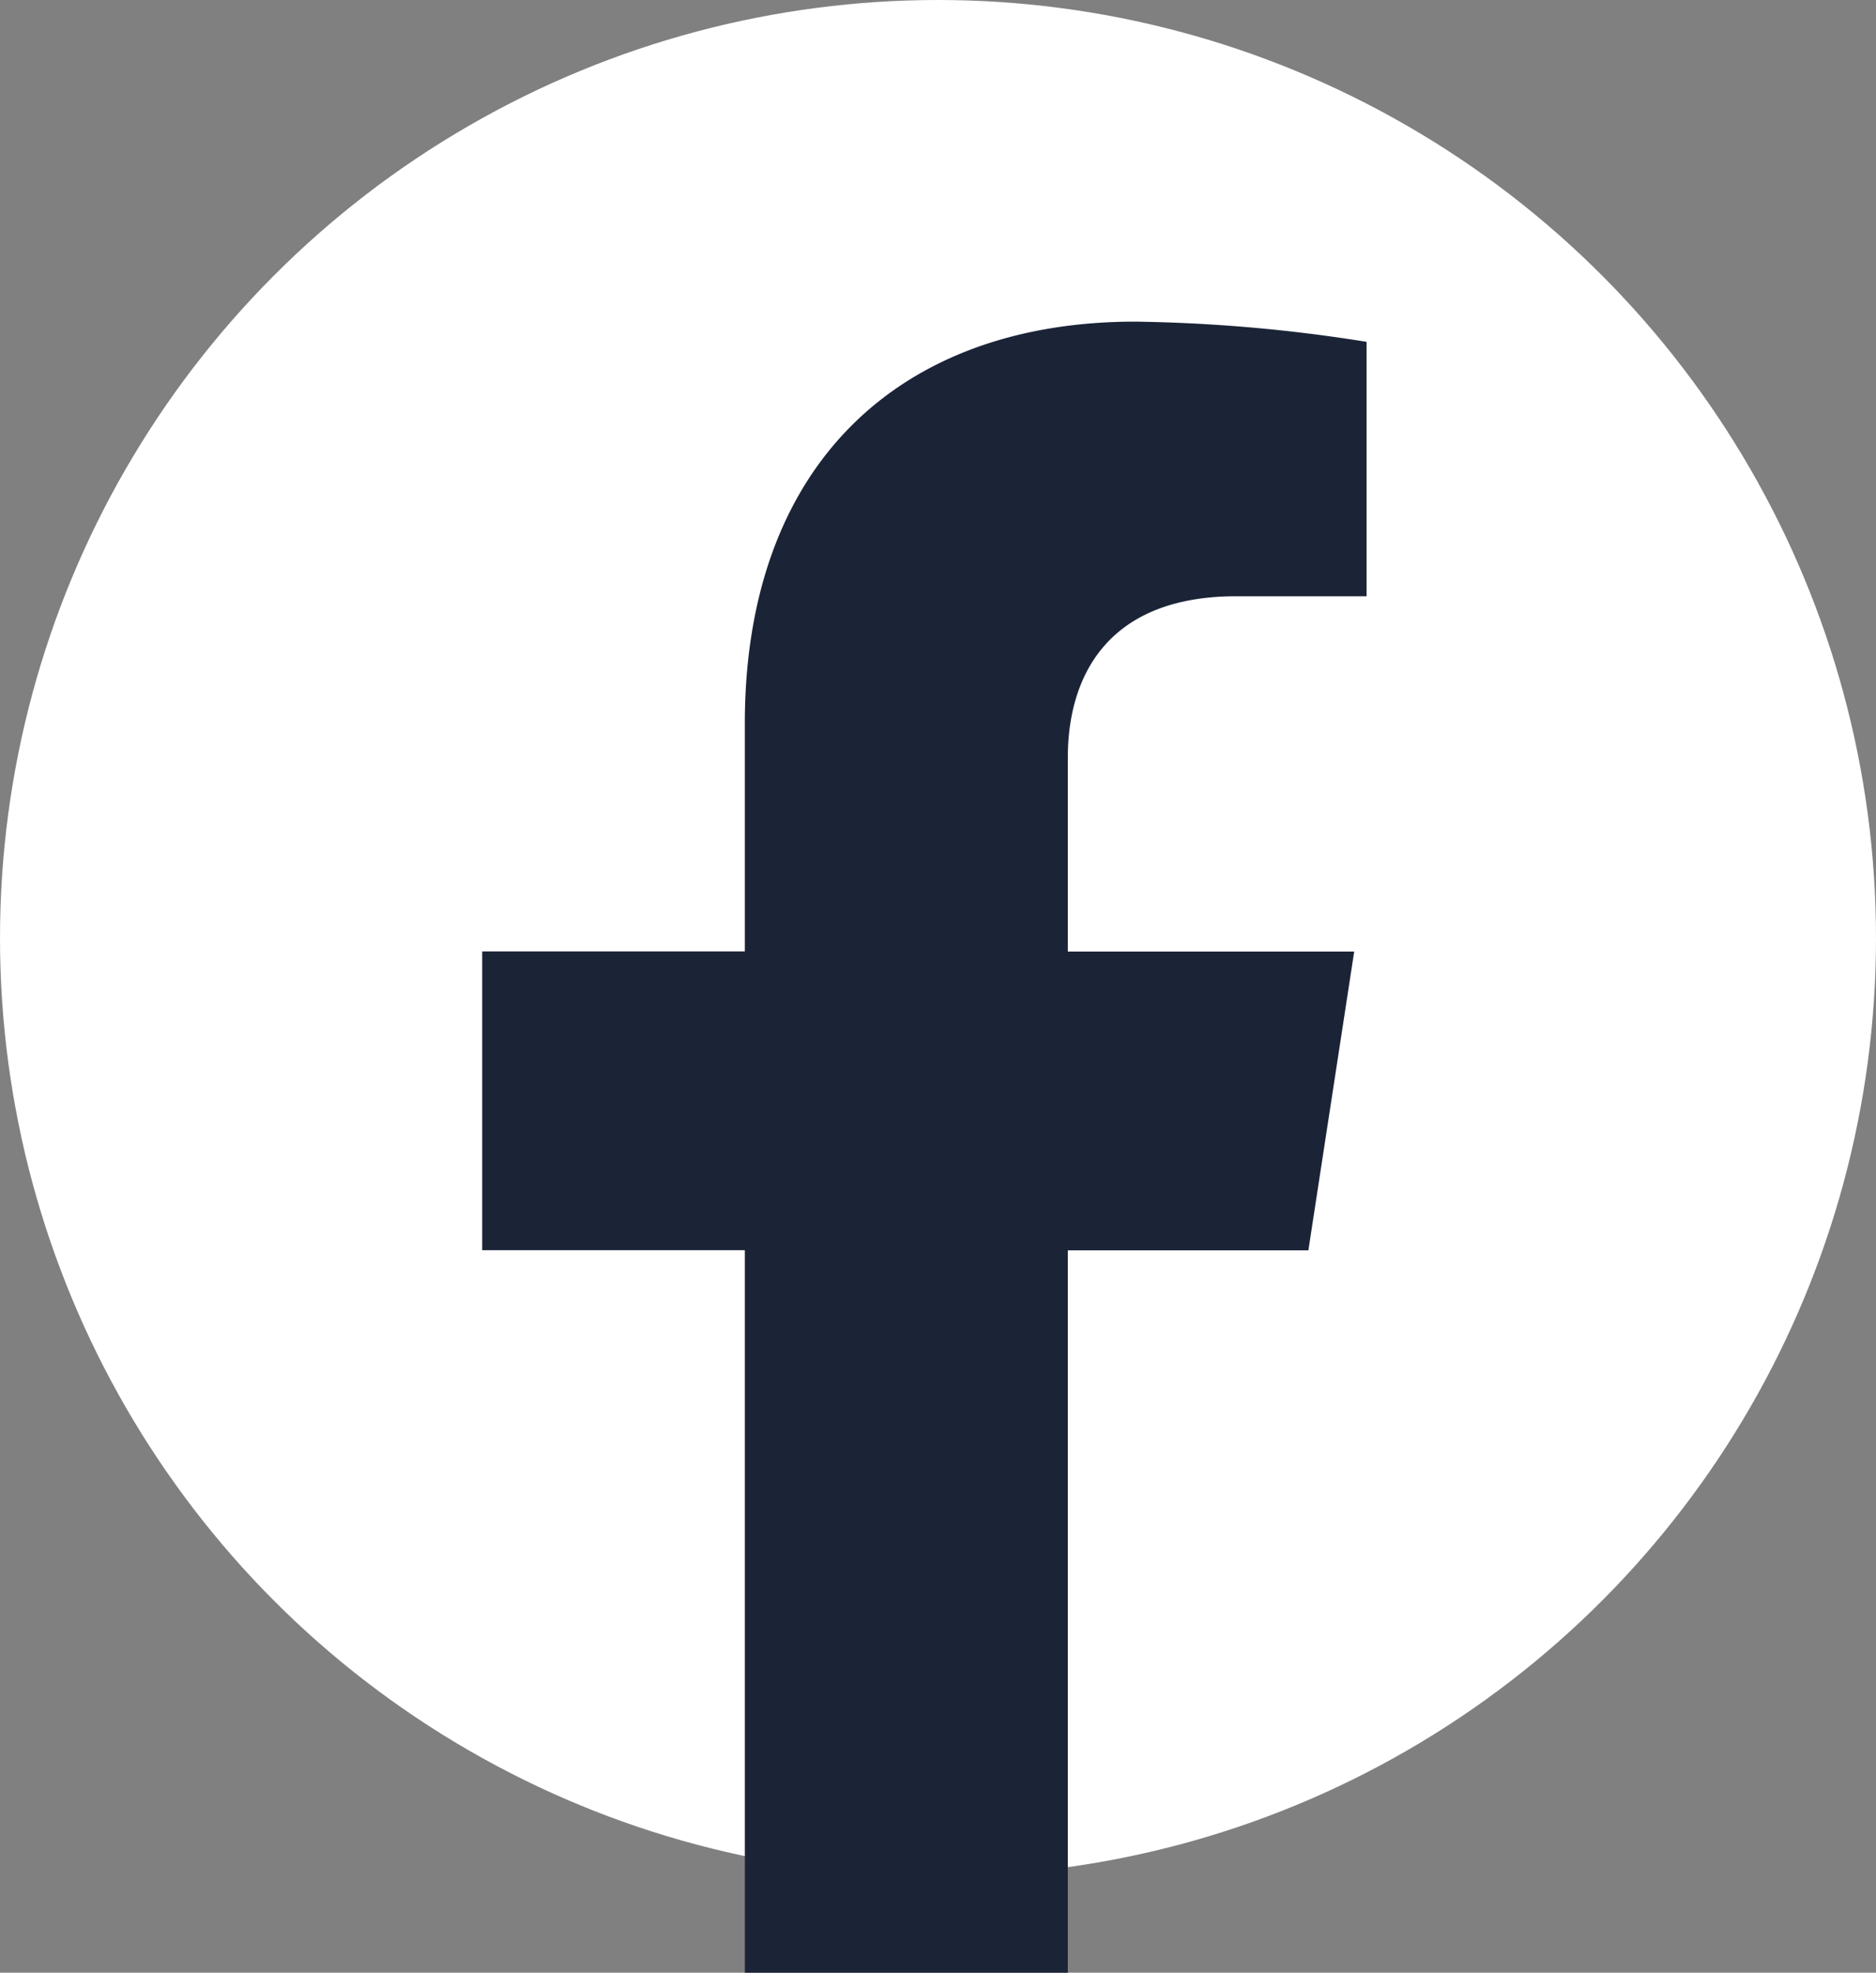 <svg xmlns="http://www.w3.org/2000/svg" width="35" height="36.8" viewBox="0 0 35 36.8">
  <rect x="0" y="0" width="35" height="36.8" fill="#808080" stroke="none"/>
  <g id="Grupo_52" data-name="Grupo 52" transform="translate(-1072 -4144)">
    <circle id="Elipse_2" data-name="Elipse 2" cx="17.5" cy="17.5" r="17.5" transform="translate(1072 4144)" fill="#fff"/>
    <path id="facebook-f-brands" d="M38.3,17.325l.855-5.574H33.812V8.134c0-1.525.747-3.011,3.143-3.011h2.431V.377A29.651,29.651,0,0,0,35.07,0c-4.4,0-7.284,2.67-7.284,7.5v4.248h-4.9v5.574h4.9V30.8h6.026V17.325Z" transform="translate(1058.11 4150)" fill="#1b2437"/>
  </g>
</svg>
